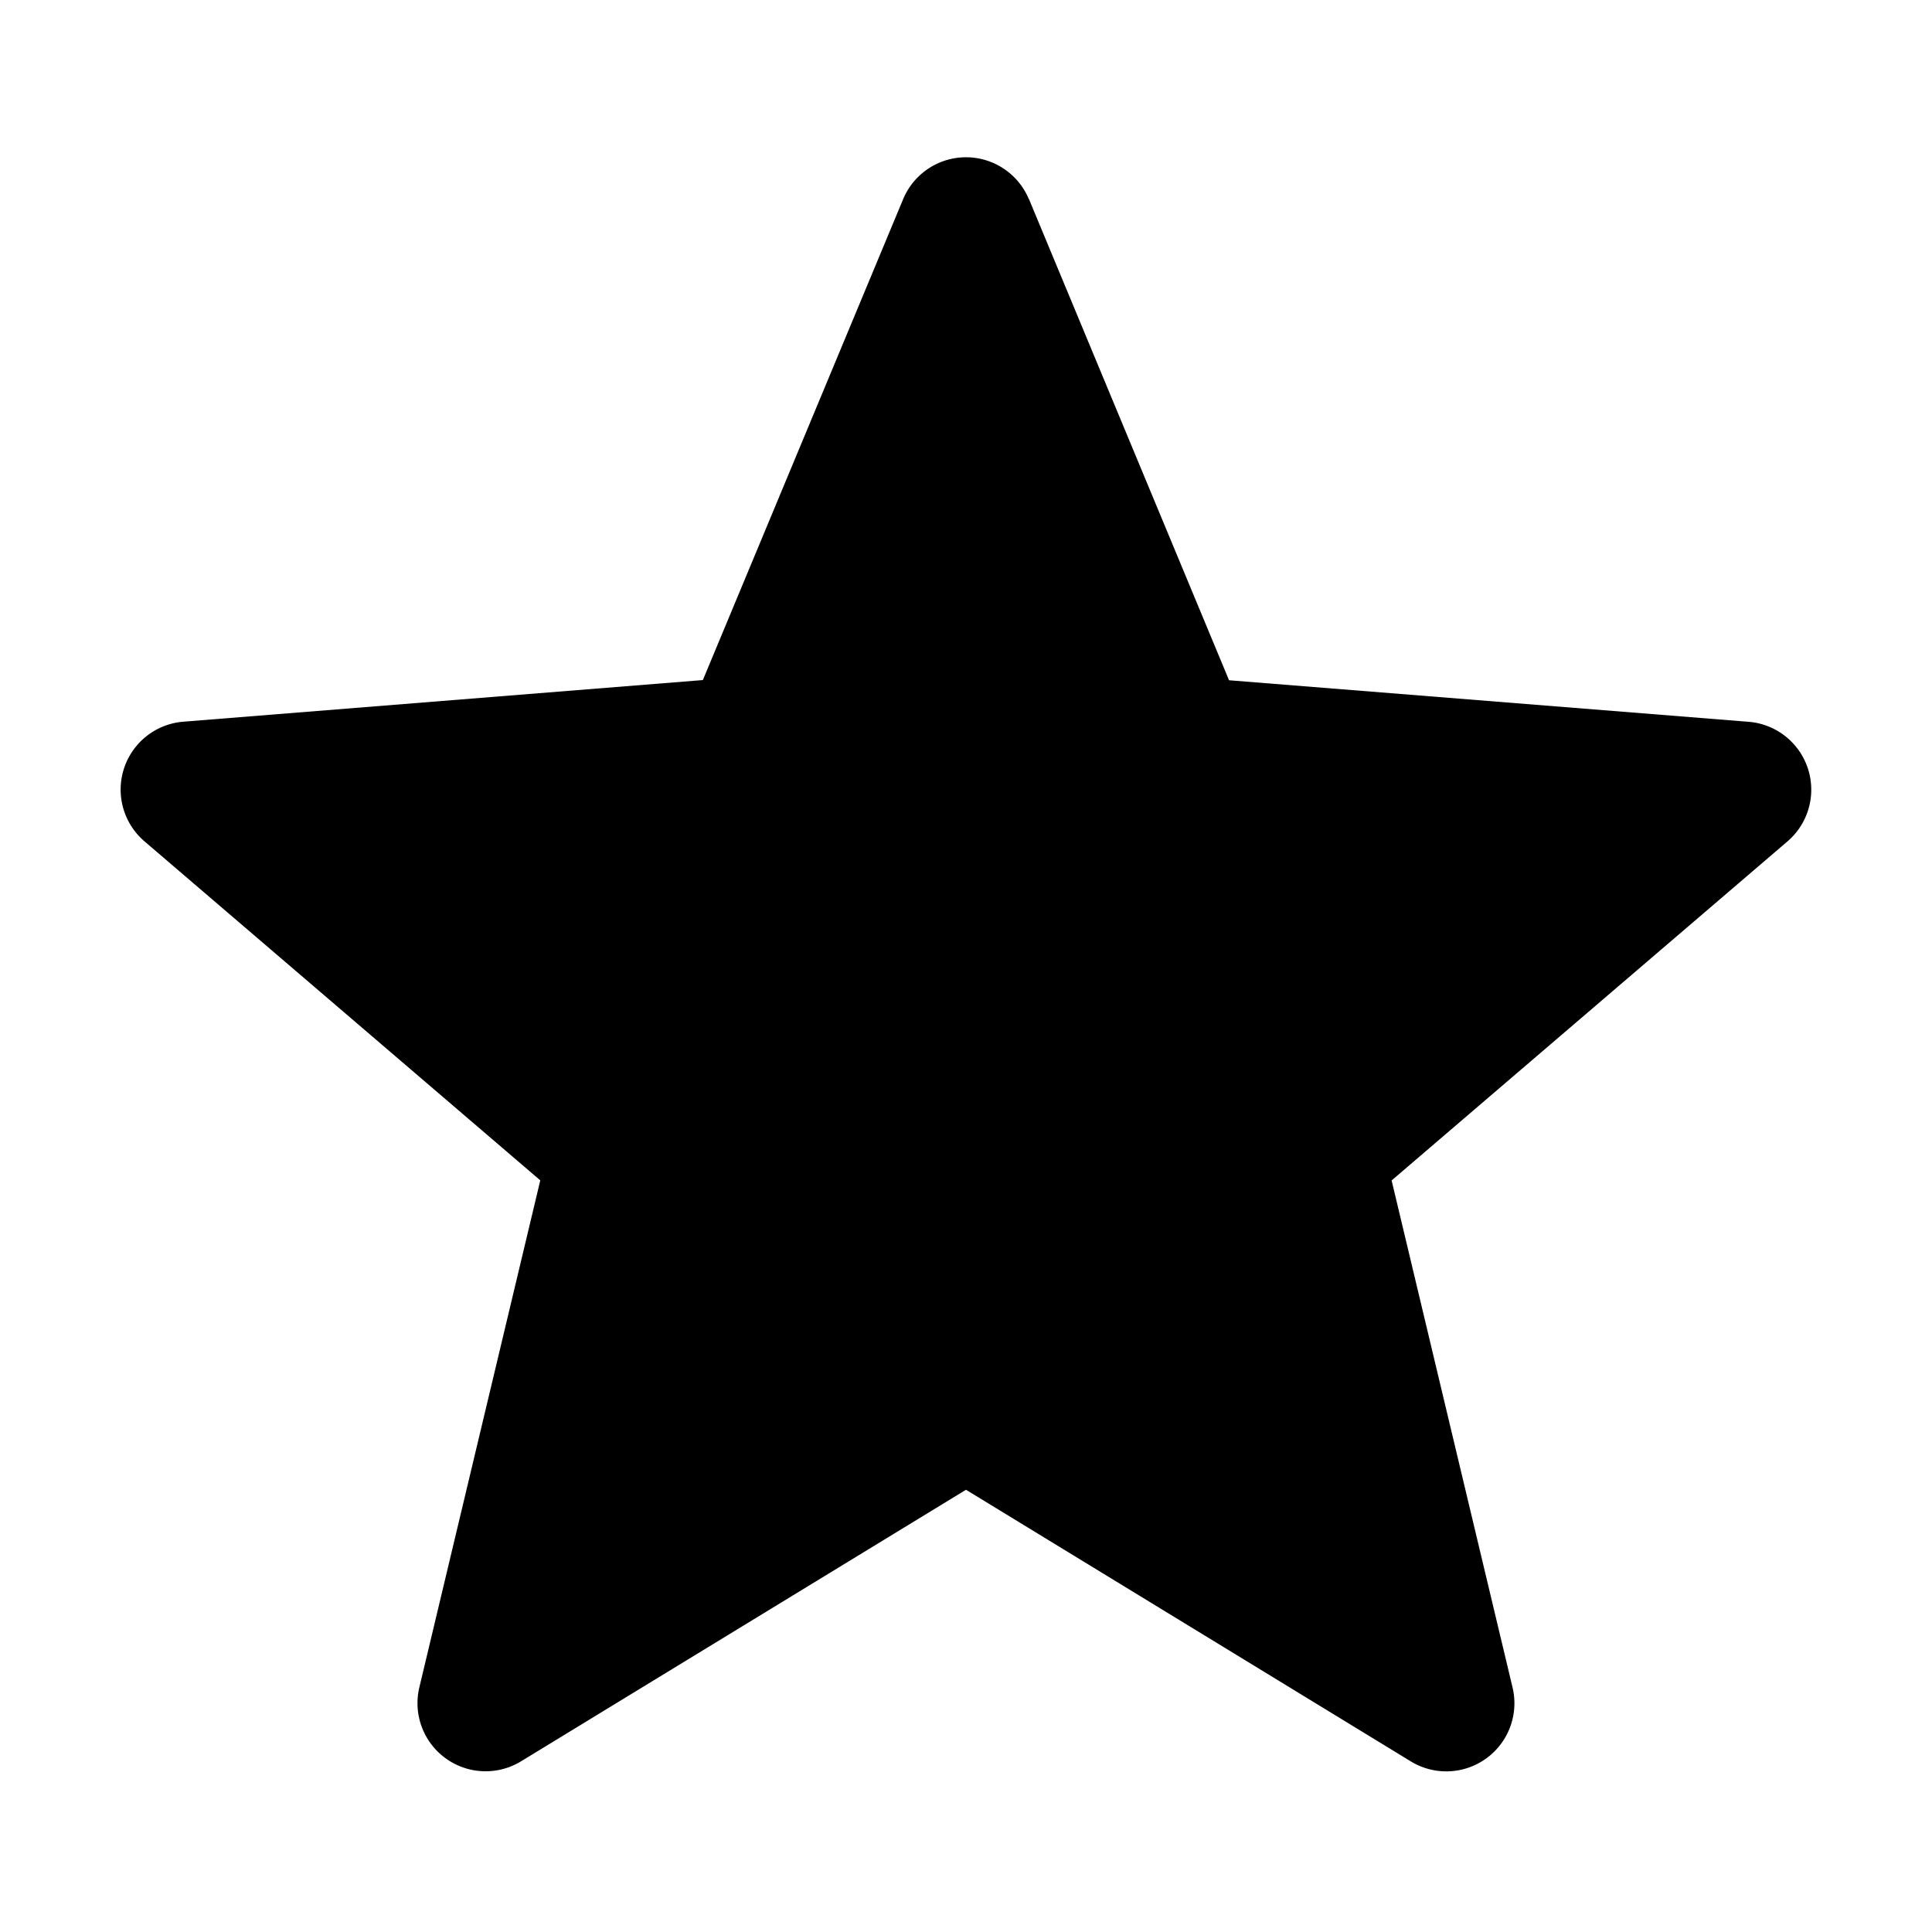 <svg xmlns="http://www.w3.org/2000/svg" width="20" height="20" fill="currentColor" viewBox="0 0 20 20">
  <path fill-rule="evenodd" d="M10.65 2.06a.705.705 0 0 0-1.3 0L7.276 7.04l-5.378.431a.705.705 0 0 0-.403 1.238l4.098 3.51-1.252 5.249a.705.705 0 0 0 1.053.765L10 15.422l4.605 2.812a.705.705 0 0 0 1.053-.765l-1.252-5.249 4.098-3.51a.705.705 0 0 0-.403-1.238l-5.378-.43-2.072-4.983Z" clip-rule="evenodd"/>
</svg>
